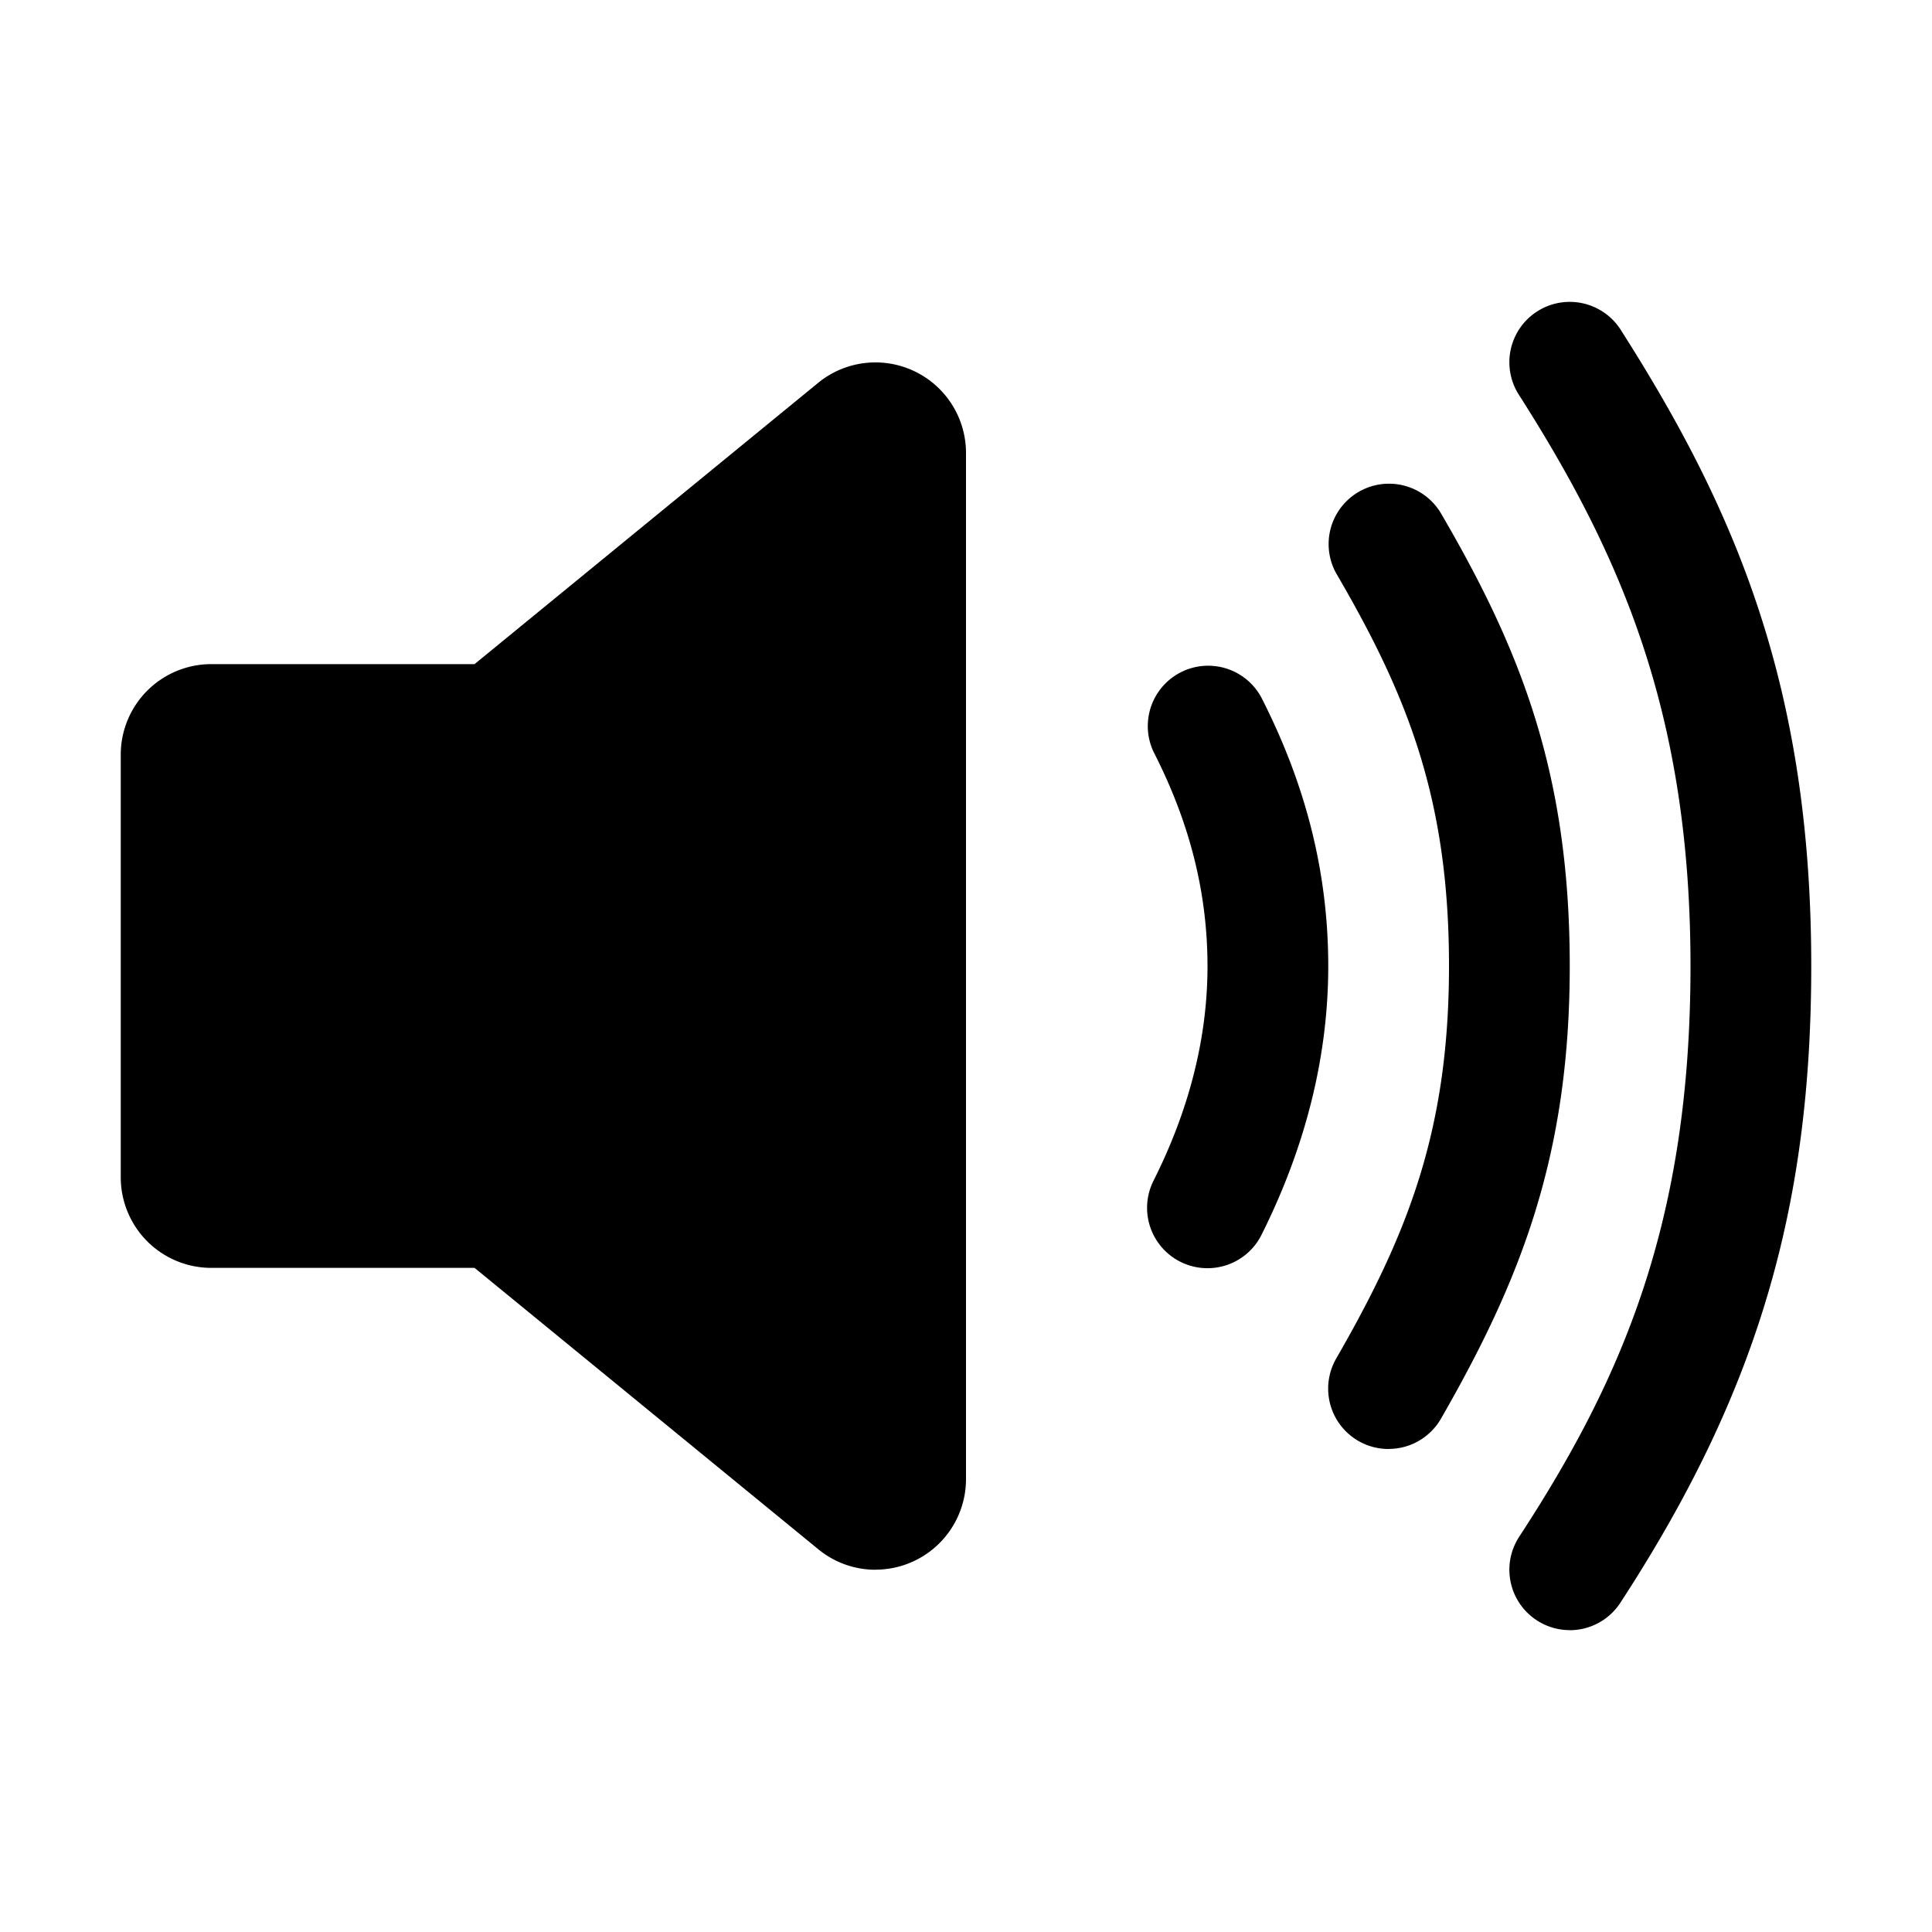 <svg fill="currentColor" viewBox="0 0 24 24" xmlns="http://www.w3.org/2000/svg">
    <path
        d="M10.875 19.5a1.12 1.12 0 0 1-.697-.244L5.895 15.75h-3.27A1.125 1.125 0 0 1 1.5 14.624v-5.25A1.125 1.125 0 0 1 2.625 8.25h3.27l4.283-3.506A1.125 1.125 0 0 1 12 5.625v12.75a1.125 1.125 0 0 1-1.125 1.124Z"></path>
    <path
        d="M15 15.754a.75.75 0 0 1-.67-1.088c.445-.884.67-1.78.67-2.662 0-.909-.218-1.779-.668-2.66a.75.75 0 0 1 1.336-.681c.56 1.096.832 2.19.832 3.34 0 1.119-.281 2.242-.83 3.338a.749.749 0 0 1-.67.413Z"></path>
    <path
        d="M17.25 18a.75.75 0 0 1-.65-1.126C17.488 15.332 18 14.04 18 12c0-2.07-.512-3.354-1.398-4.872a.75.75 0 0 1 1.296-.755C18.887 8.067 19.5 9.6 19.5 11.999c0 2.364-.612 3.904-1.6 5.625a.75.75 0 0 1-.65.375Z"></path>
    <path
        d="M19.5 20.25a.75.75 0 0 1-.628-1.16C20.15 17.133 21 15.178 21 12c0-3.117-.852-5.091-2.132-7.096a.75.75 0 0 1 .795-1.136.75.75 0 0 1 .47.329c1.42 2.227 2.367 4.423 2.367 7.904 0 3.035-.687 5.326-2.372 7.91a.75.75 0 0 1-.628.34Z"></path>
</svg>